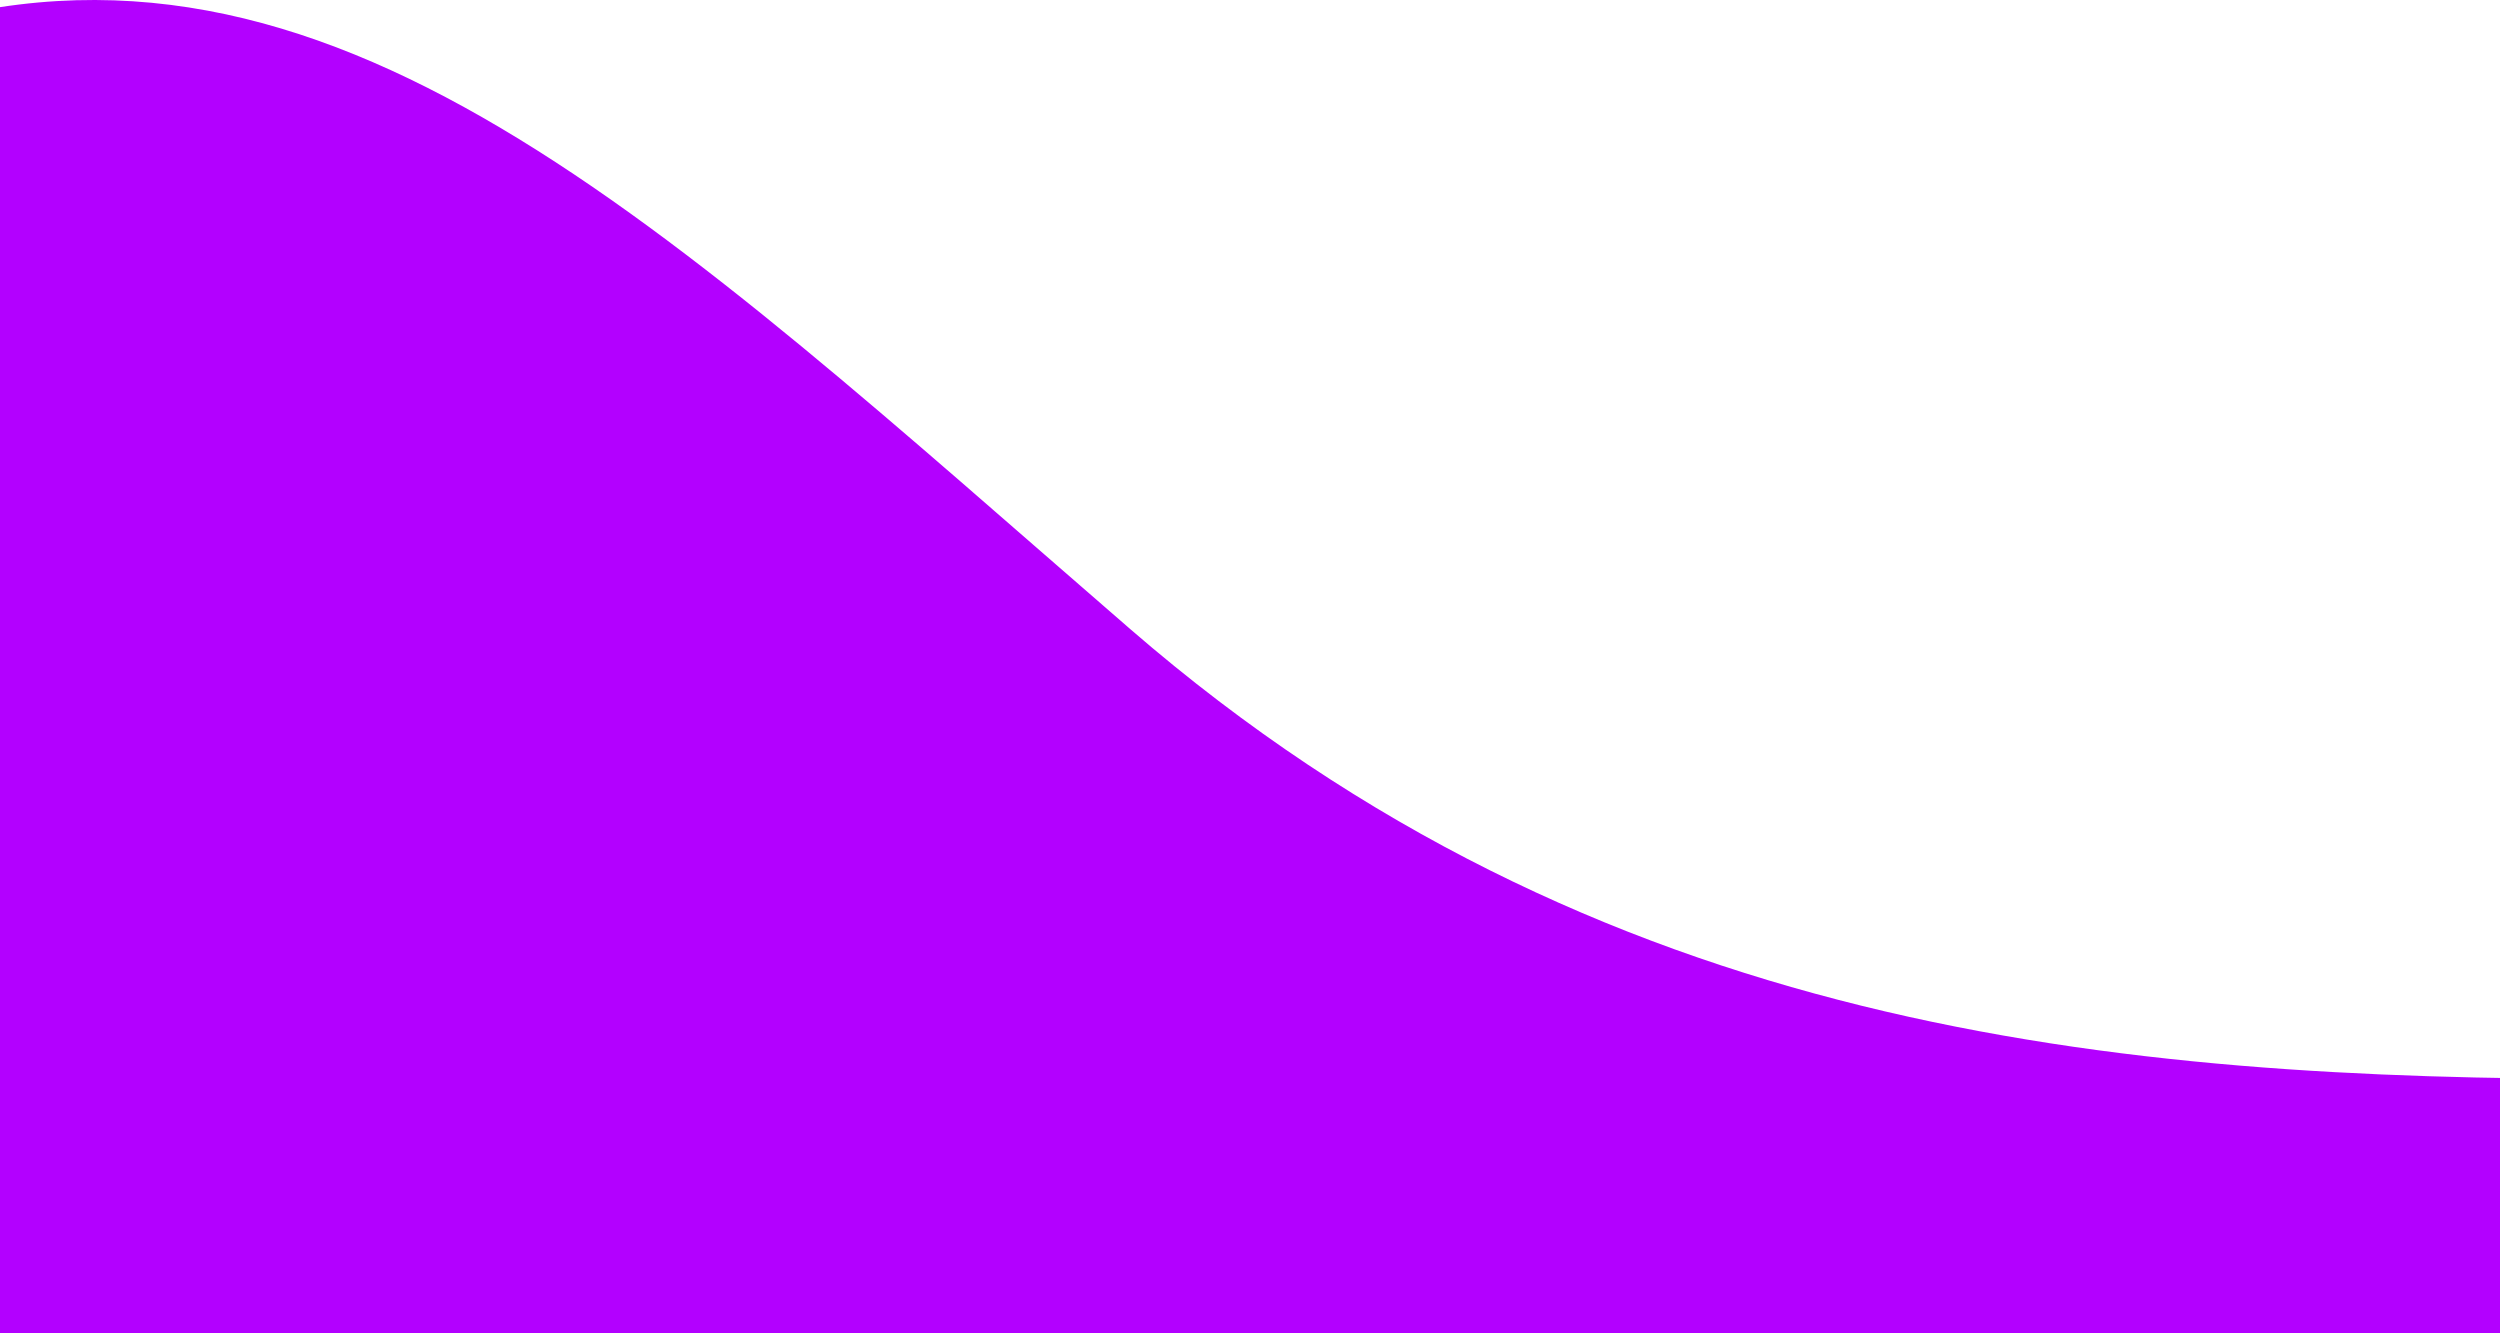 <svg xmlns="http://www.w3.org/2000/svg" width="1440" height="768" viewBox="0 0 1440 768">
    <path fill="#B300FF" fill-rule="evenodd" d="M1506.352 621.471c-286.074 0-586.15-26.001-855.22-259.015C382.063 129.443 188.88-59.495-57.05 17.436c-245.929 76.933-53.908 641.742 27.101 771.698 81.01 129.957 326.036 406.863 659.073 405.863 333.036-1 651.071-161.945 806.088-293.9 155.017-131.956 233.123-279.626 71.14-279.626z"/>
</svg>
